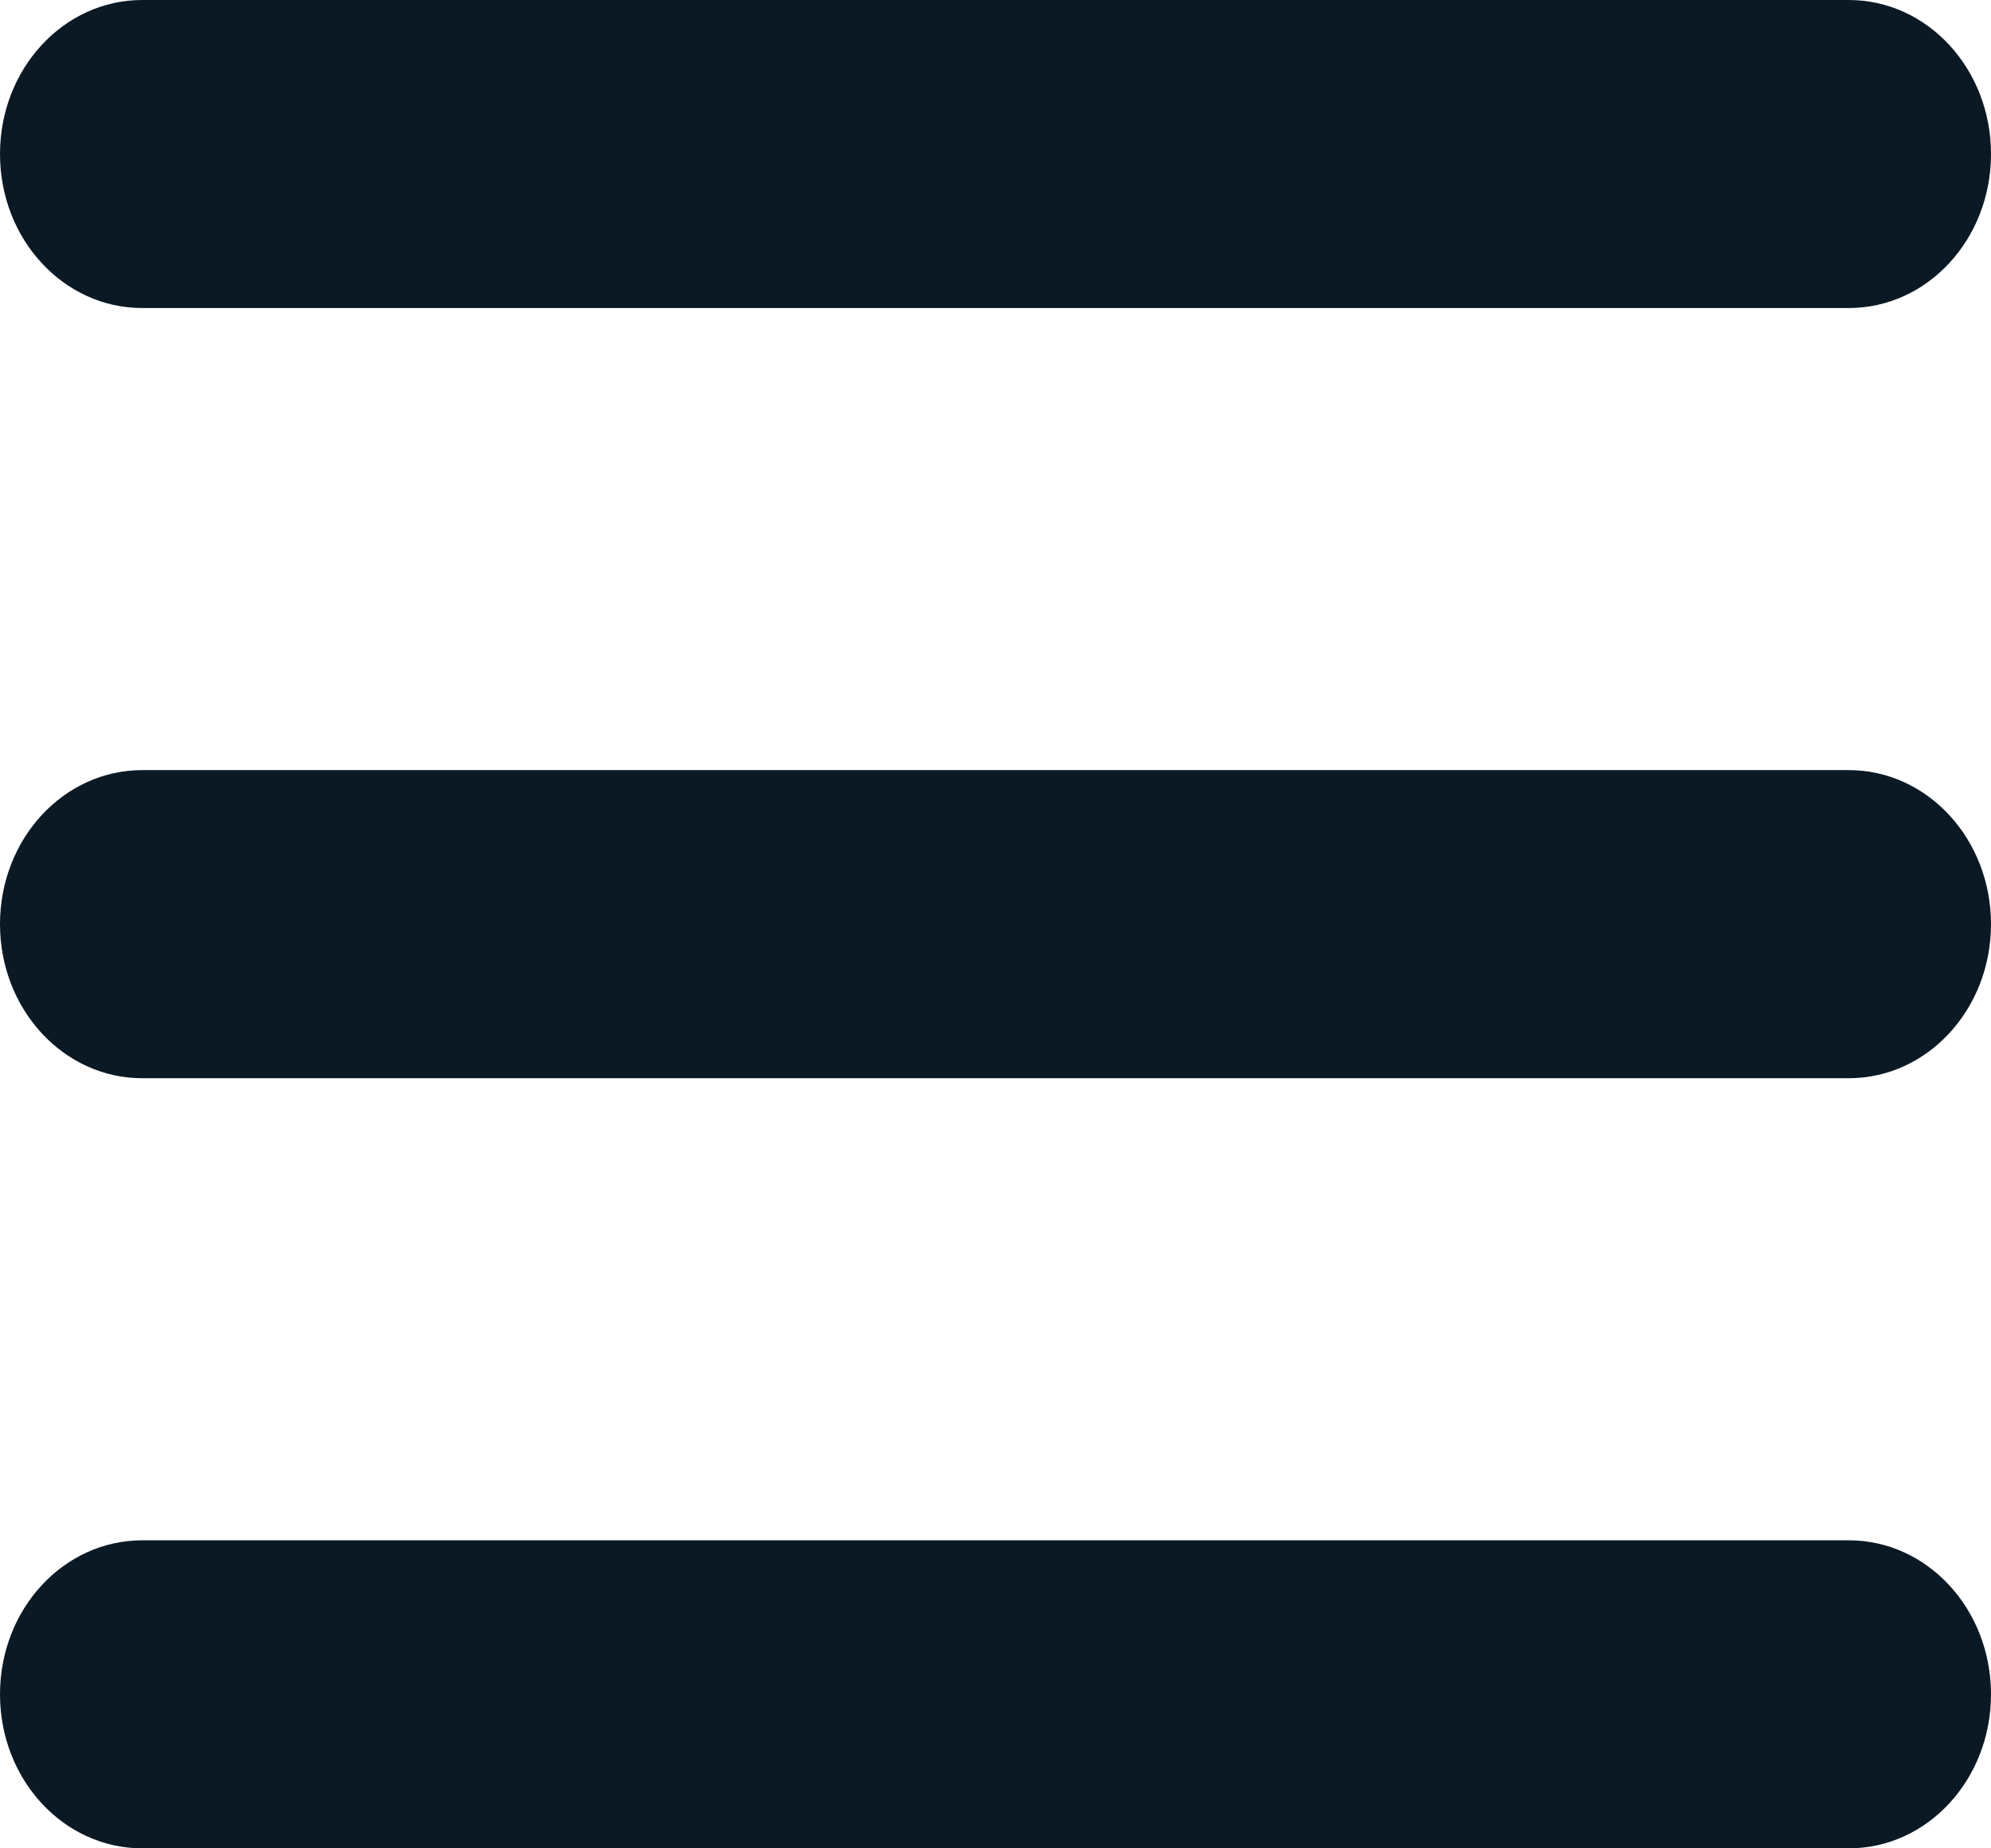 <svg width="28" height="26" viewBox="0 0 28 26" fill="none" xmlns="http://www.w3.org/2000/svg">
<path d="M0 2.167C0 0.968 0.894 0 2 0H26C27.106 0 28 0.968 28 2.167C28 3.365 27.106 4.333 26 4.333H2C0.894 4.333 0 3.365 0 2.167ZM0 13C0 11.802 0.894 10.833 2 10.833H26C27.106 10.833 28 11.802 28 13C28 14.198 27.106 15.167 26 15.167H2C0.894 15.167 0 14.198 0 13ZM28 23.833C28 25.032 27.106 26 26 26H2C0.894 26 0 25.032 0 23.833C0 22.635 0.894 21.667 2 21.667H26C27.106 21.667 28 22.635 28 23.833Z" fill="#0B1924"/>
</svg>

